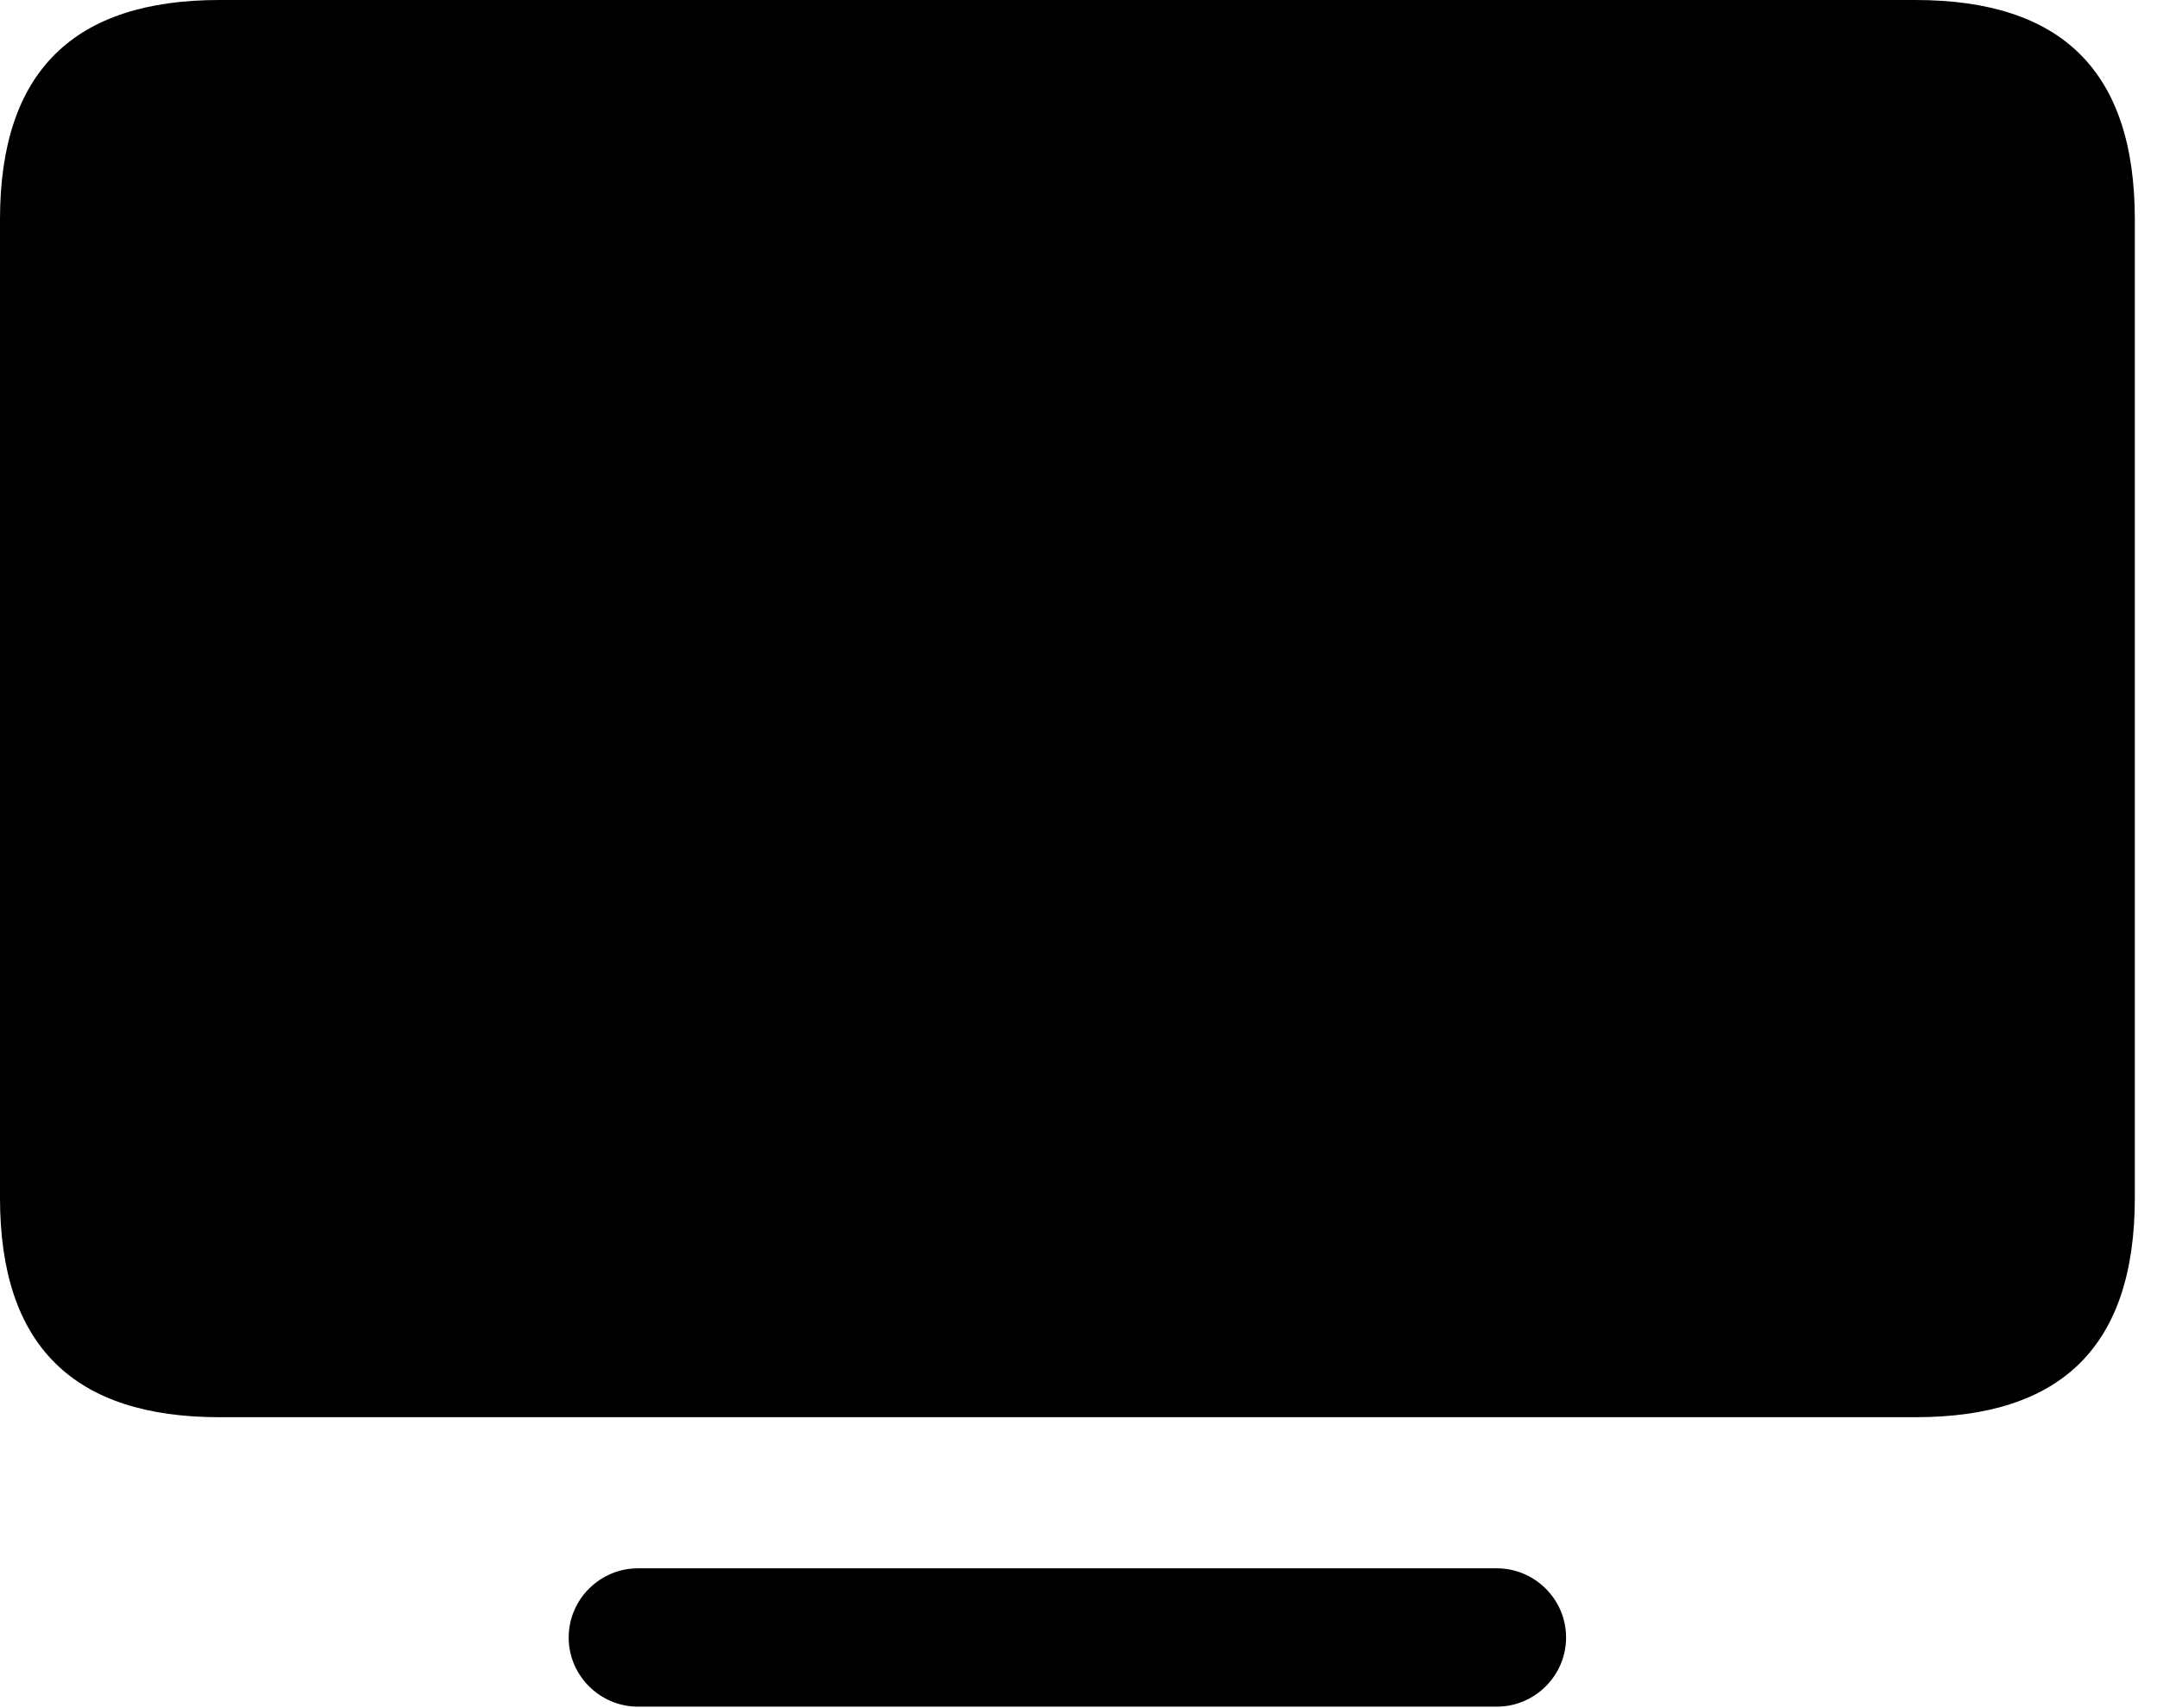 <svg version="1.1" xmlns="http://www.w3.org/2000/svg" xmlns:xlink="http://www.w3.org/1999/xlink" viewBox="0 0 34.535 27.357">
 <g>
  
  <path d="M3.514 22.695L30.666 22.695C33.004 22.695 34.18 21.561 34.18 19.182L34.18 3.514C34.18 1.135 33.004 0 30.666 0L3.514 0C1.189 0 0 1.135 0 3.514L0 19.182C0 21.561 1.189 22.695 3.514 22.695ZM10.213 27.33L23.967 27.33C24.568 27.33 25.074 26.838 25.074 26.223C25.074 25.607 24.568 25.115 23.967 25.115L10.213 25.115C9.611 25.115 9.105 25.607 9.105 26.223C9.105 26.838 9.611 27.33 10.213 27.33Z" style="fill:hsl(0 0 0/0.85)"></path>
 </g>
</svg>